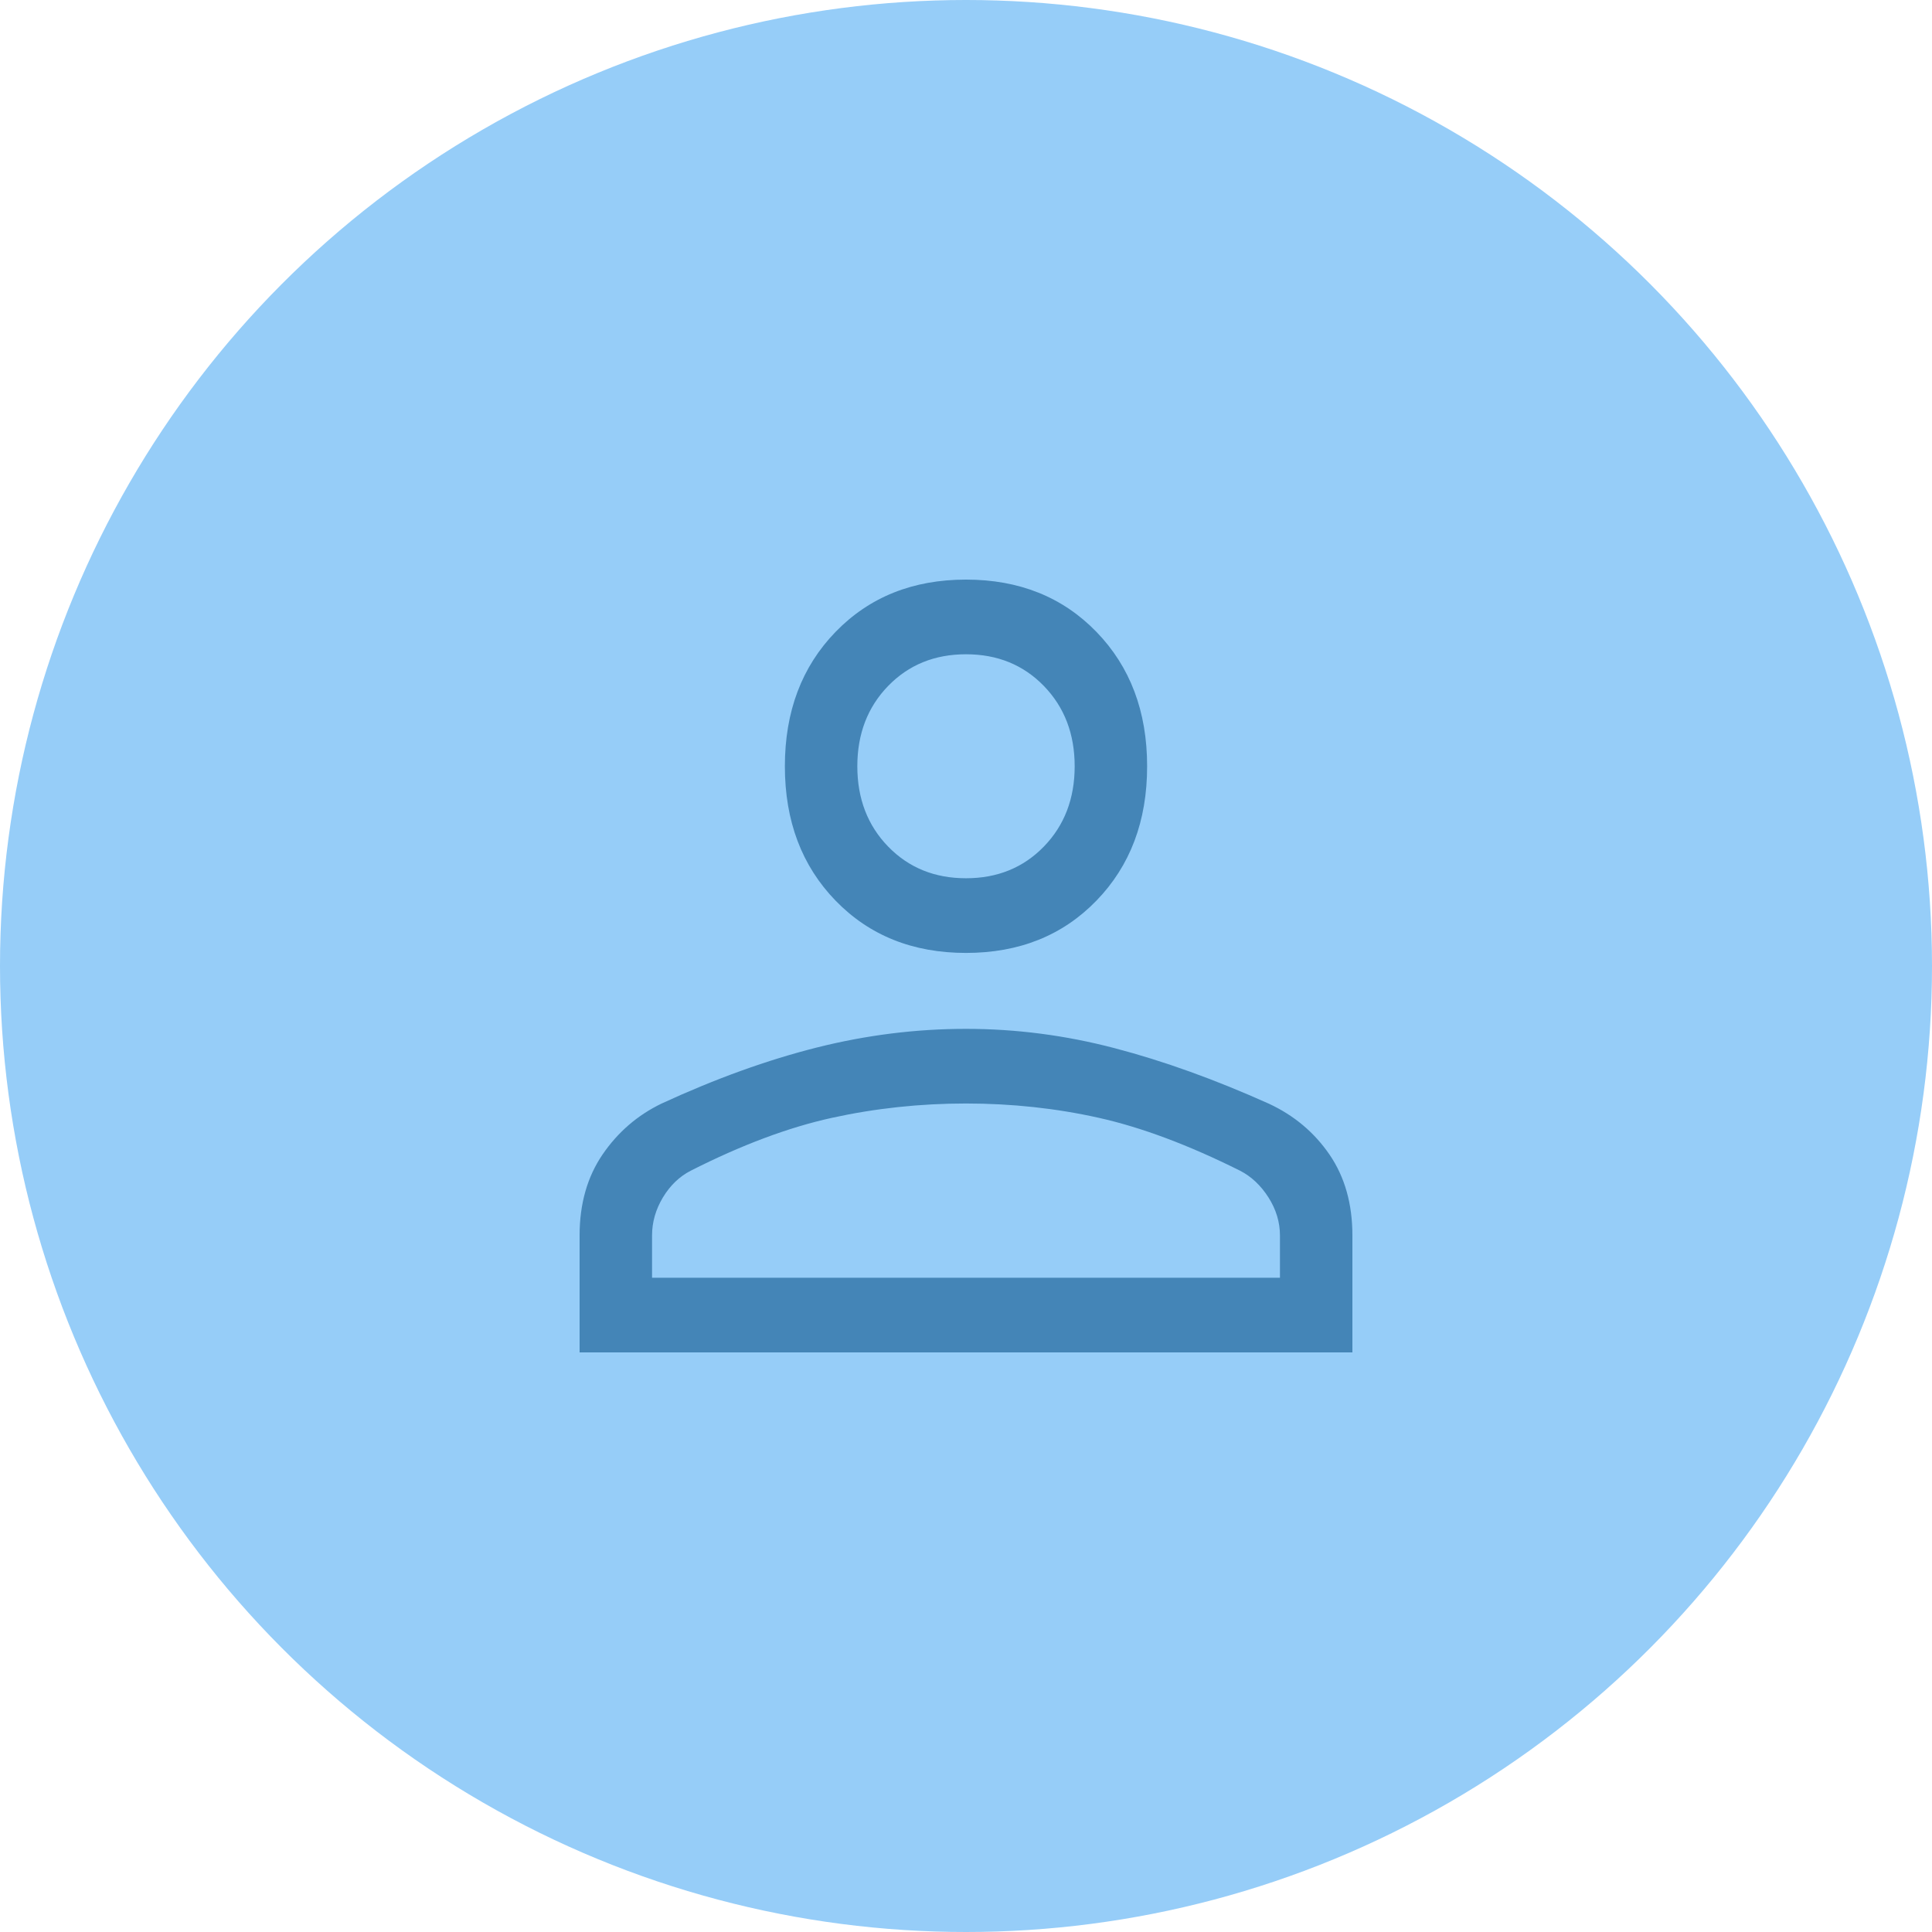 <svg width="60" height="60" viewBox="0 0 60 60" fill="none" xmlns="http://www.w3.org/2000/svg">
<circle cx="30" cy="30" r="30" fill="#96CDF8"/>
<path d="M30 29.594C28.35 29.594 27 29.053 25.95 27.971C24.9 26.889 24.375 25.498 24.375 23.797C24.375 22.097 24.9 20.705 25.95 19.623C27 18.541 28.35 18 30 18C31.65 18 33 18.541 34.05 19.623C35.1 20.705 35.625 22.097 35.625 23.797C35.625 25.498 35.1 26.889 34.05 27.971C33 29.053 31.65 29.594 30 29.594ZM18 42V38.367C18 37.388 18.238 36.551 18.712 35.855C19.188 35.159 19.8 34.631 20.55 34.27C22.225 33.498 23.831 32.918 25.369 32.531C26.906 32.145 28.45 31.952 30 31.952C31.55 31.952 33.087 32.151 34.612 32.551C36.138 32.95 37.736 33.526 39.41 34.278C40.192 34.642 40.819 35.17 41.292 35.861C41.764 36.553 42 37.388 42 38.367V42H18ZM20.25 39.681H39.75V38.367C39.75 37.955 39.631 37.562 39.394 37.188C39.156 36.815 38.862 36.538 38.513 36.358C36.913 35.559 35.45 35.011 34.125 34.715C32.8 34.419 31.425 34.27 30 34.27C28.575 34.27 27.188 34.419 25.837 34.715C24.488 35.011 23.025 35.559 21.45 36.358C21.1 36.538 20.812 36.815 20.587 37.188C20.363 37.562 20.25 37.955 20.25 38.367V39.681ZM30 27.275C30.975 27.275 31.781 26.947 32.419 26.29C33.056 25.633 33.375 24.802 33.375 23.797C33.375 22.792 33.056 21.961 32.419 21.304C31.781 20.647 30.975 20.319 30 20.319C29.025 20.319 28.219 20.647 27.581 21.304C26.944 21.961 26.625 22.792 26.625 23.797C26.625 24.802 26.944 25.633 27.581 26.29C28.219 26.947 29.025 27.275 30 27.275Z" fill="#4485B7"/>
</svg>
